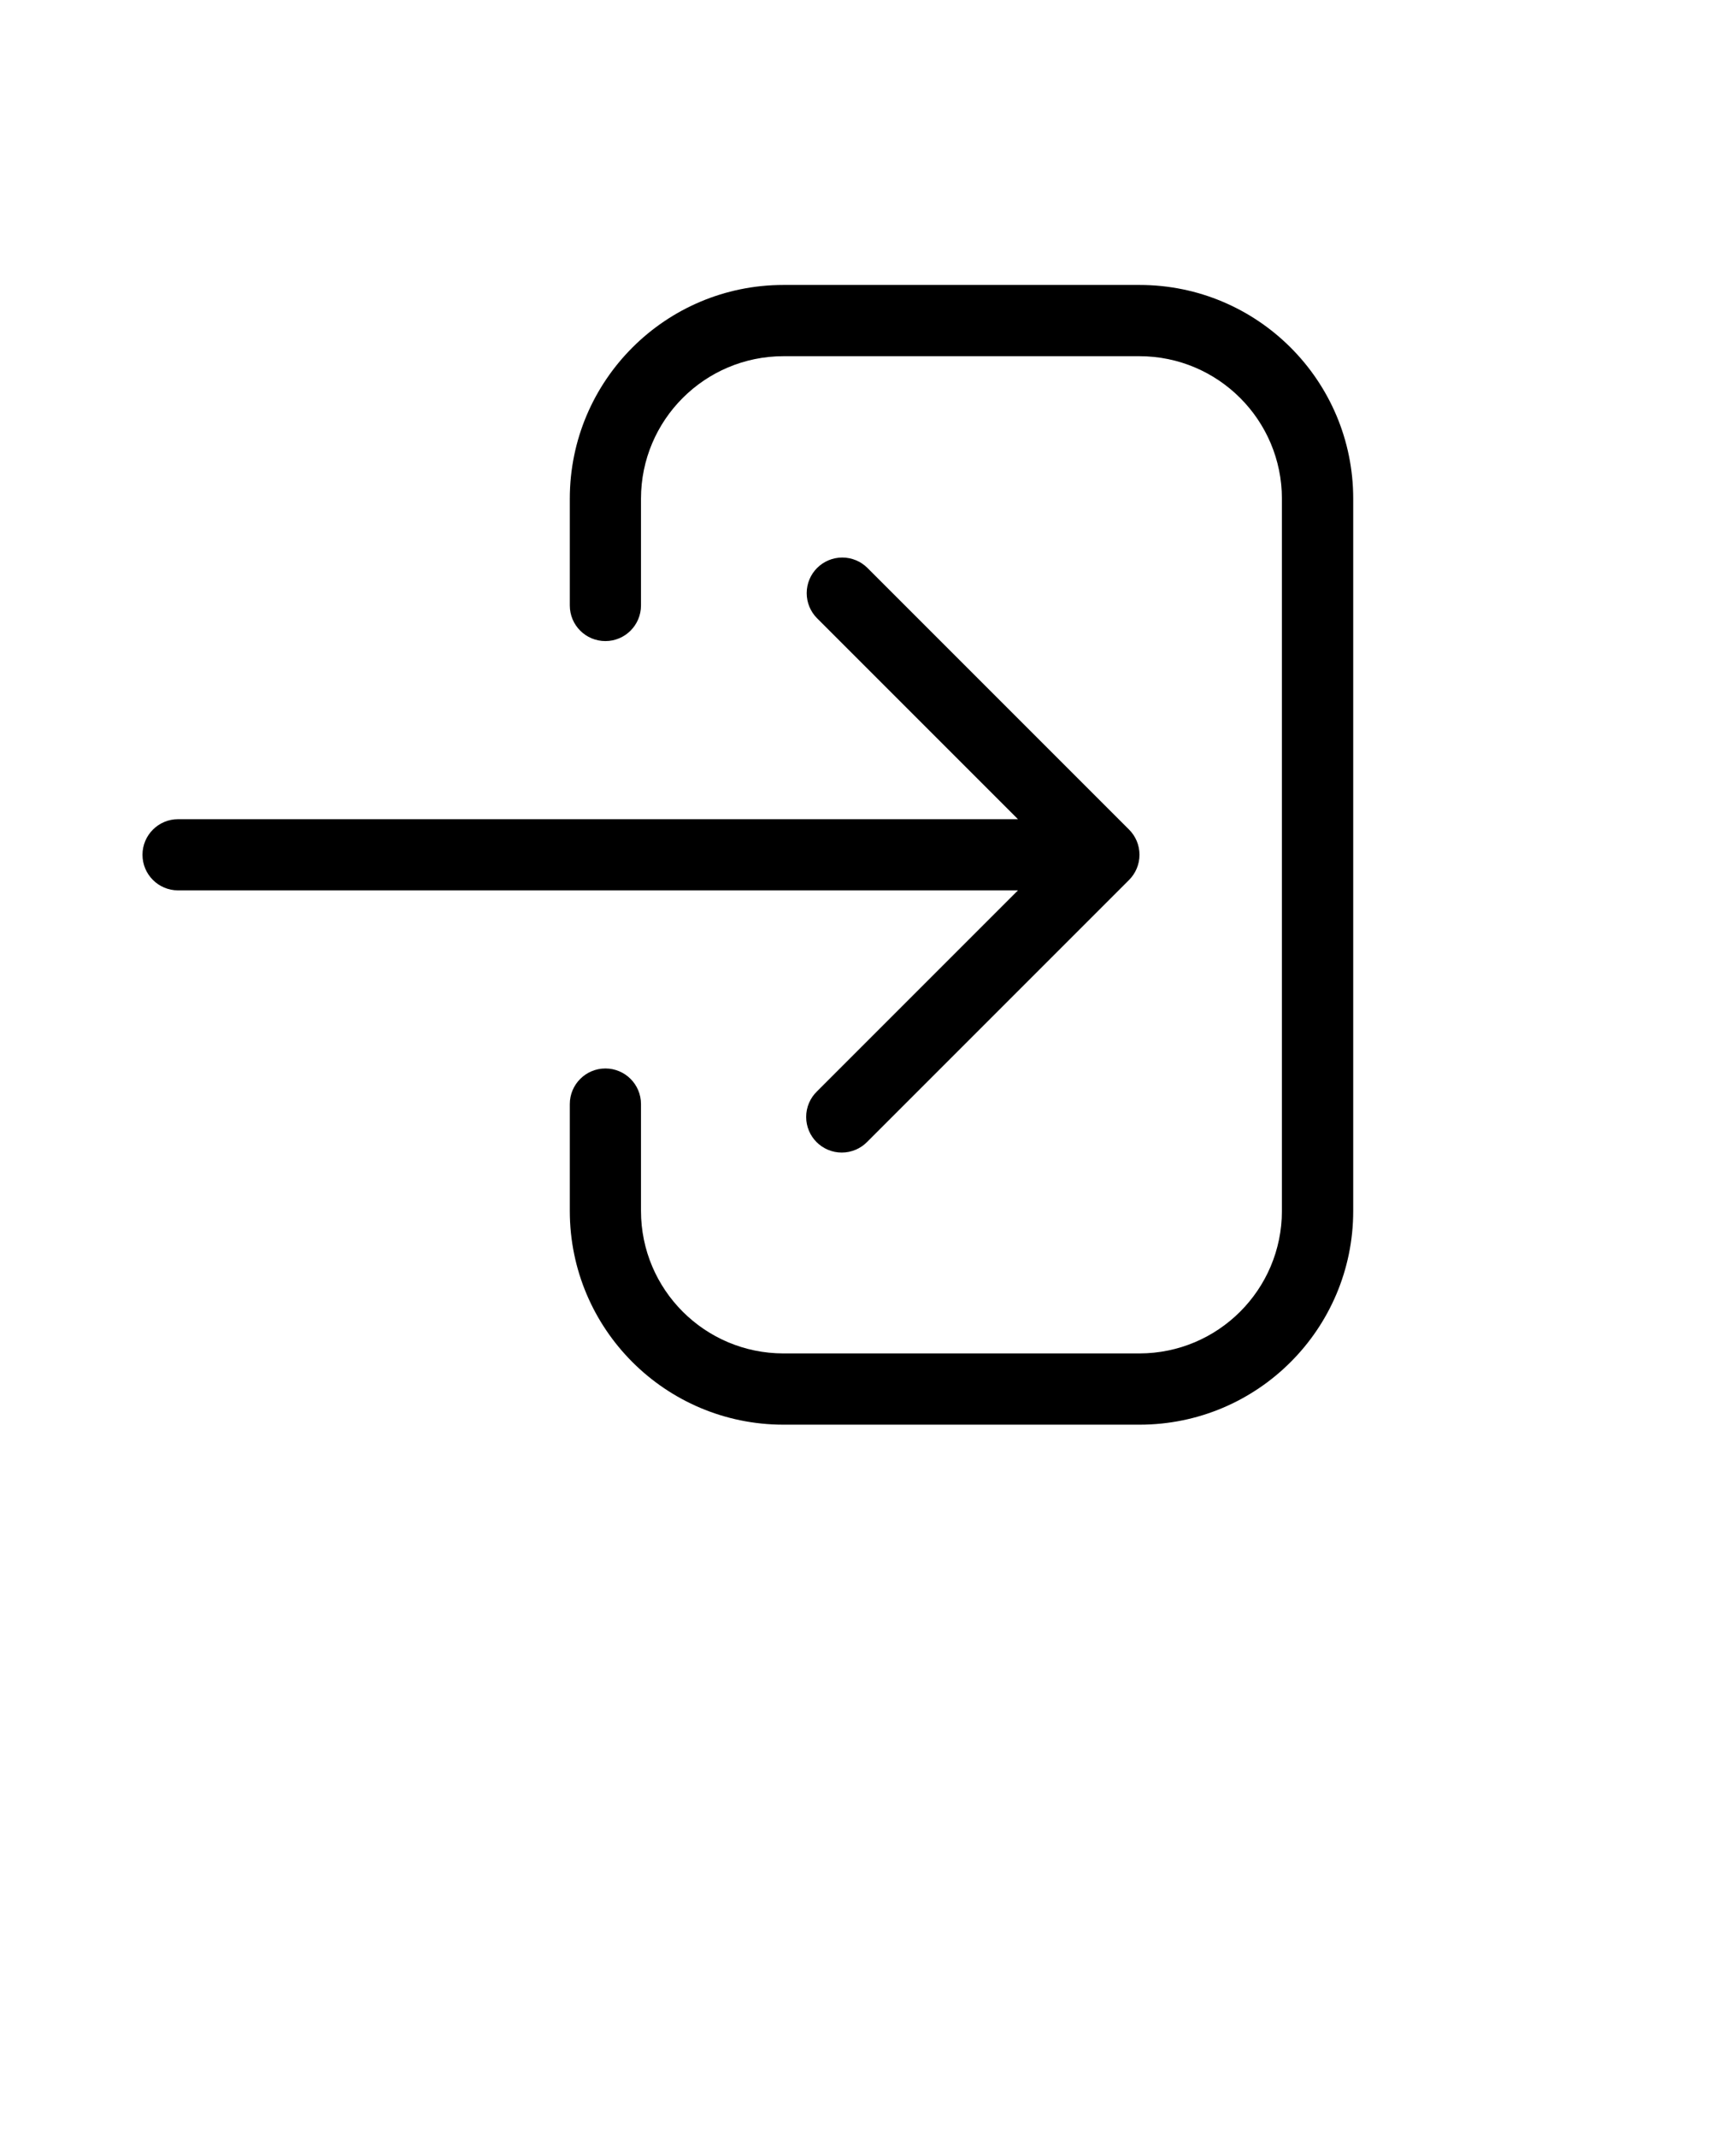 <!-- Generated by IcoMoon.io -->
<svg version="1.1" xmlns="http://www.w3.org/2000/svg" width="26" height="32" viewBox="0 0 26 32">
<title>Entry</title>
<path d="M15.246 13.333h-12.579c-0.295 0-0.533-0.239-0.533-0.533s0.239-0.533 0.533-0.533v0h12.579l-3.012-3.012c-0.094-0.096-0.152-0.228-0.152-0.373 0-0.295 0.239-0.533 0.533-0.533 0.145 0 0.277 0.058 0.373 0.152l3.922 3.922c0.097 0.097 0.156 0.23 0.156 0.377s-0.060 0.281-0.156 0.377l-3.922 3.922c-0.097 0.099-0.232 0.16-0.381 0.16-0.295 0-0.533-0.239-0.533-0.533 0-0.149 0.061-0.284 0.16-0.381l0-0zM17.067 4.267h-5.333c-1.767 0-3.2 1.433-3.2 3.2v0 1.6c0 0.295 0.239 0.533 0.533 0.533s0.533-0.239 0.533-0.533v0-1.6c0.001-1.178 0.956-2.132 2.133-2.133h5.333c1.178 0.001 2.132 0.956 2.133 2.133v10.667c-0.001 1.178-0.956 2.132-2.133 2.133h-5.333c-1.178-0.001-2.132-0.956-2.133-2.133v-1.601c0-0.295-0.239-0.533-0.533-0.533s-0.533 0.239-0.533 0.533v0 1.601c0 1.767 1.433 3.2 3.2 3.2v0h5.333c1.767 0 3.2-1.433 3.2-3.2v0-10.667c0-1.767-1.433-3.2-3.2-3.2v0z"></path>
</svg>
